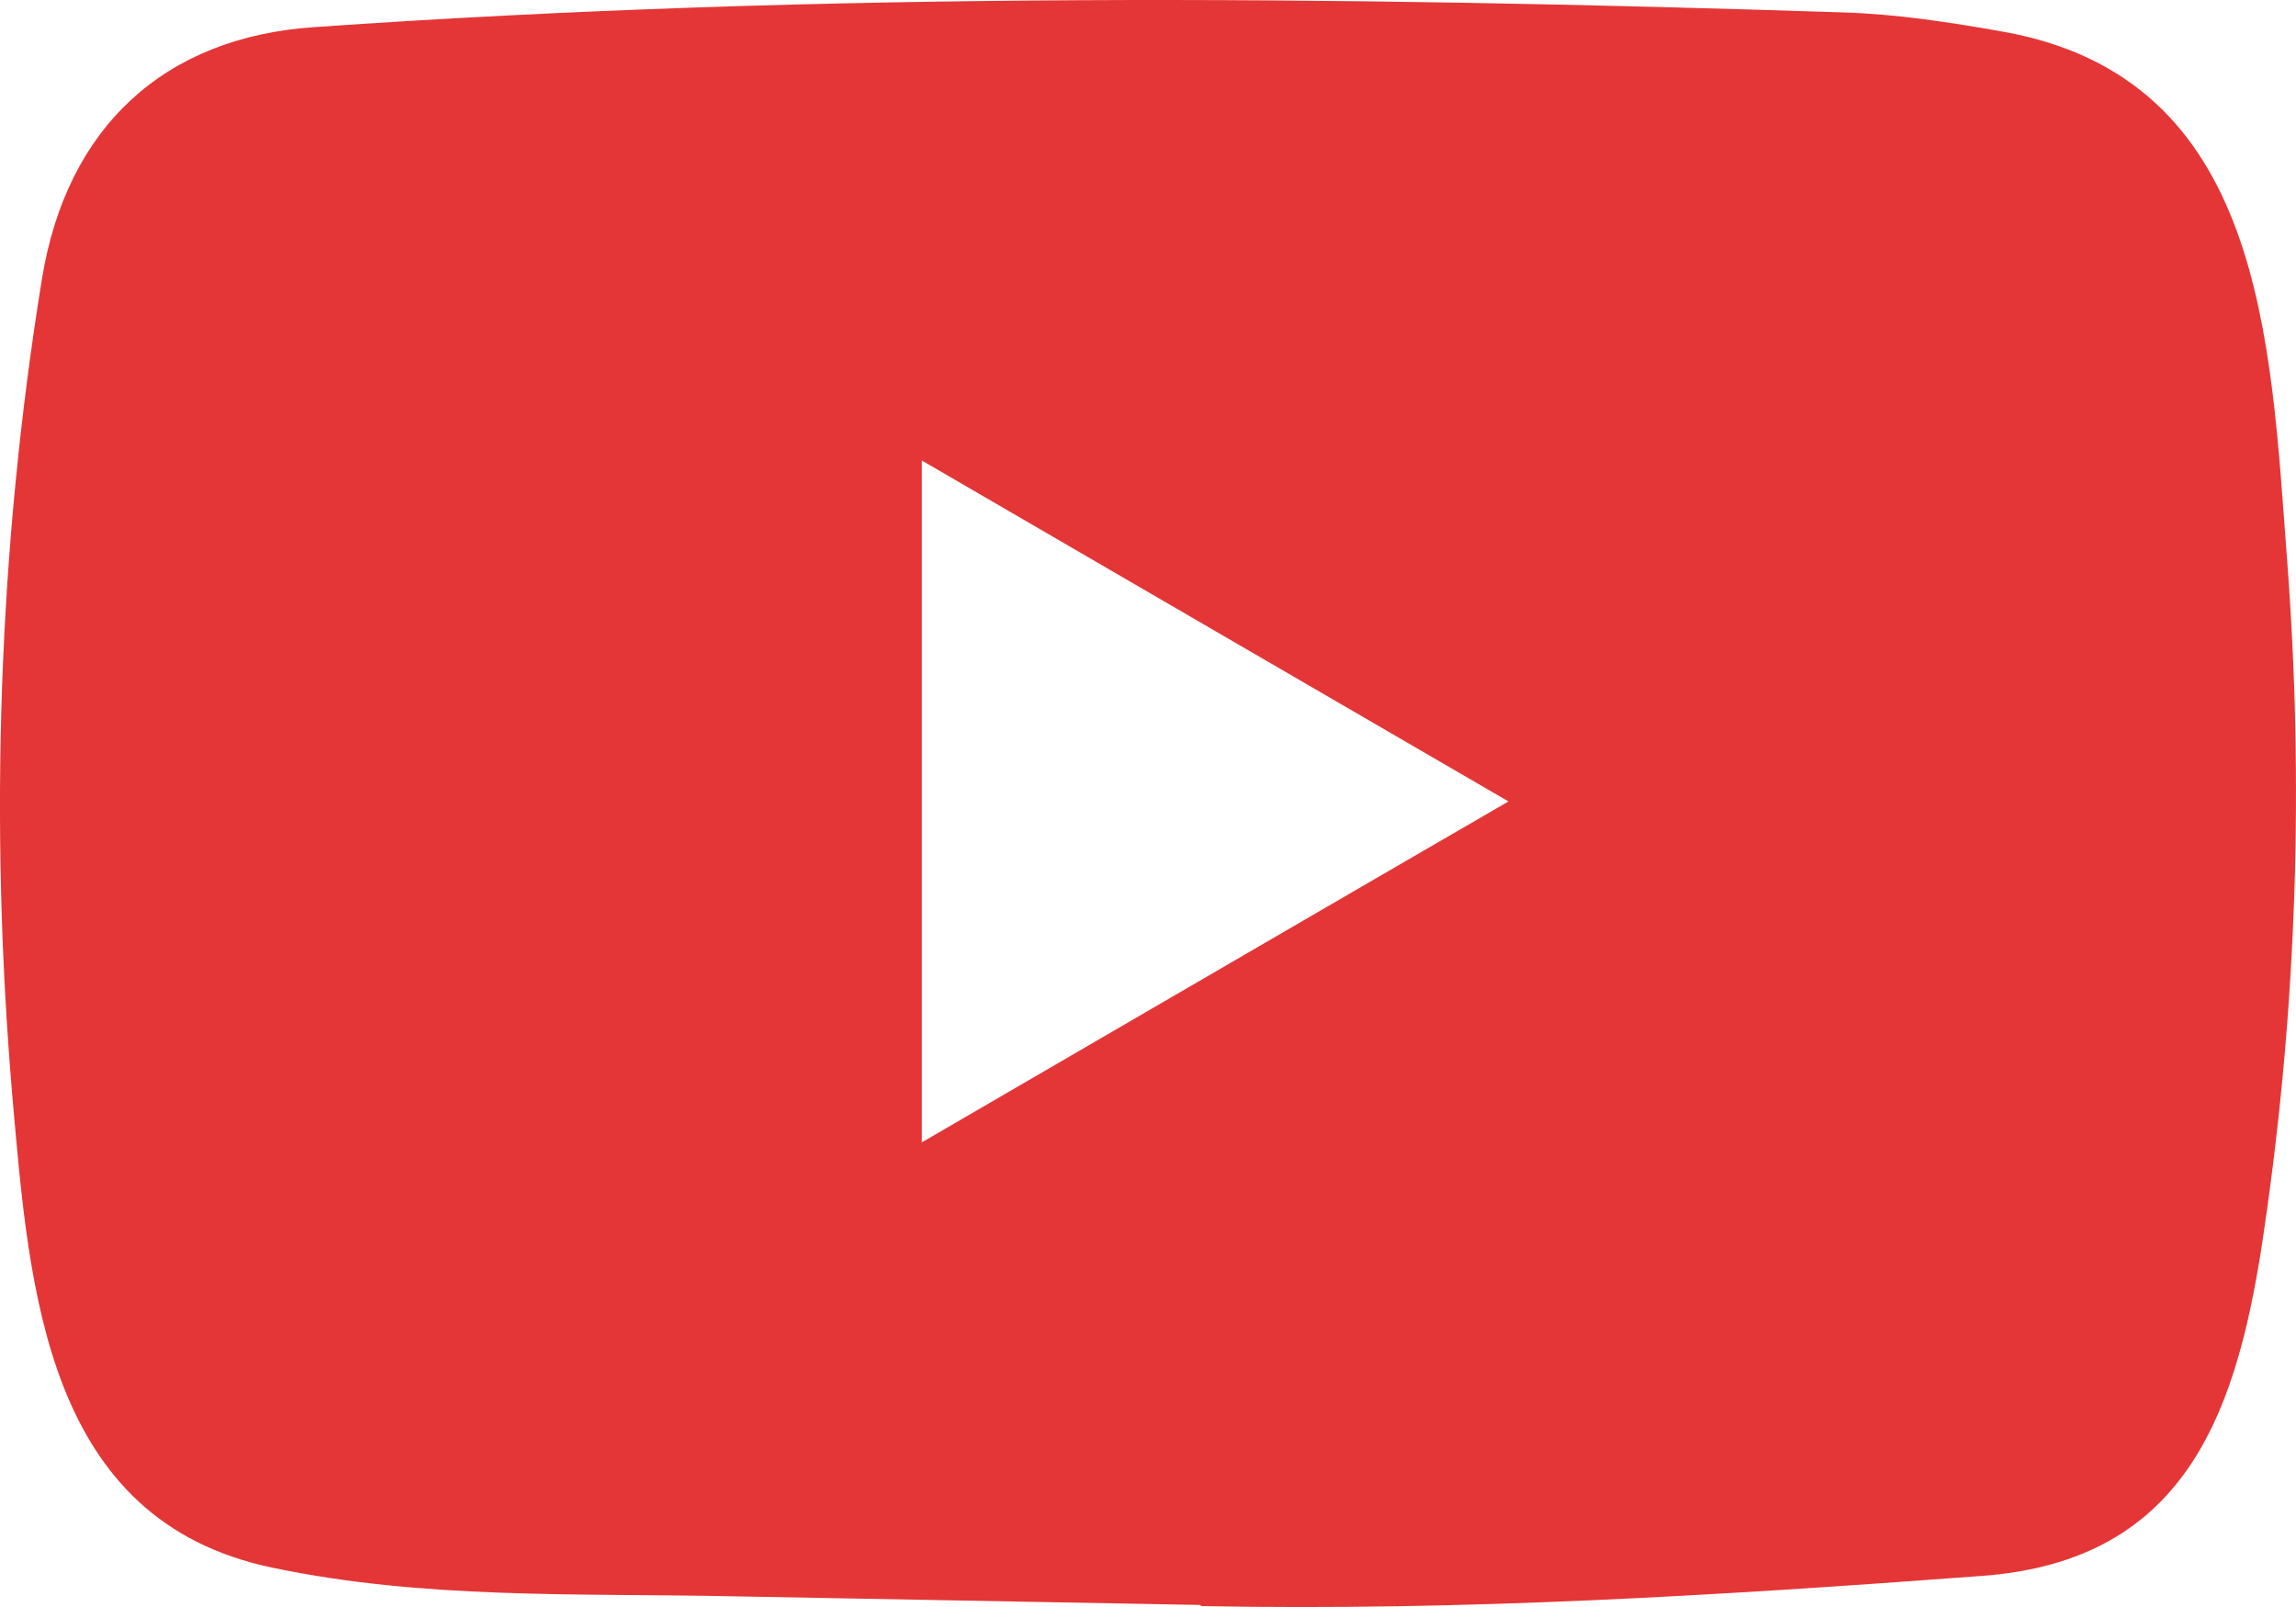 <svg width="10" height="7" viewBox="0 0 10 7" fill="none" xmlns="http://www.w3.org/2000/svg">
<path d="M5.222 6.991L3.17 6.953C2.506 6.94 1.84 6.966 1.188 6.829C0.198 6.624 0.128 5.62 0.054 4.778C-0.047 3.593 -0.008 2.388 0.183 1.213C0.291 0.554 0.715 0.161 1.371 0.118C3.586 -0.037 5.816 -0.018 8.026 0.054C8.259 0.061 8.494 0.097 8.724 0.138C9.86 0.34 9.888 1.478 9.961 2.436C10.035 3.404 10.004 4.376 9.864 5.338C9.751 6.134 9.535 6.801 8.626 6.865C7.487 6.95 6.374 7.018 5.231 6.996C5.231 6.991 5.225 6.991 5.222 6.991ZM4.015 4.976C4.874 4.477 5.716 3.986 6.57 3.491C5.71 2.992 4.869 2.502 4.015 2.006V4.976Z" fill="#E43636"/>
</svg>
